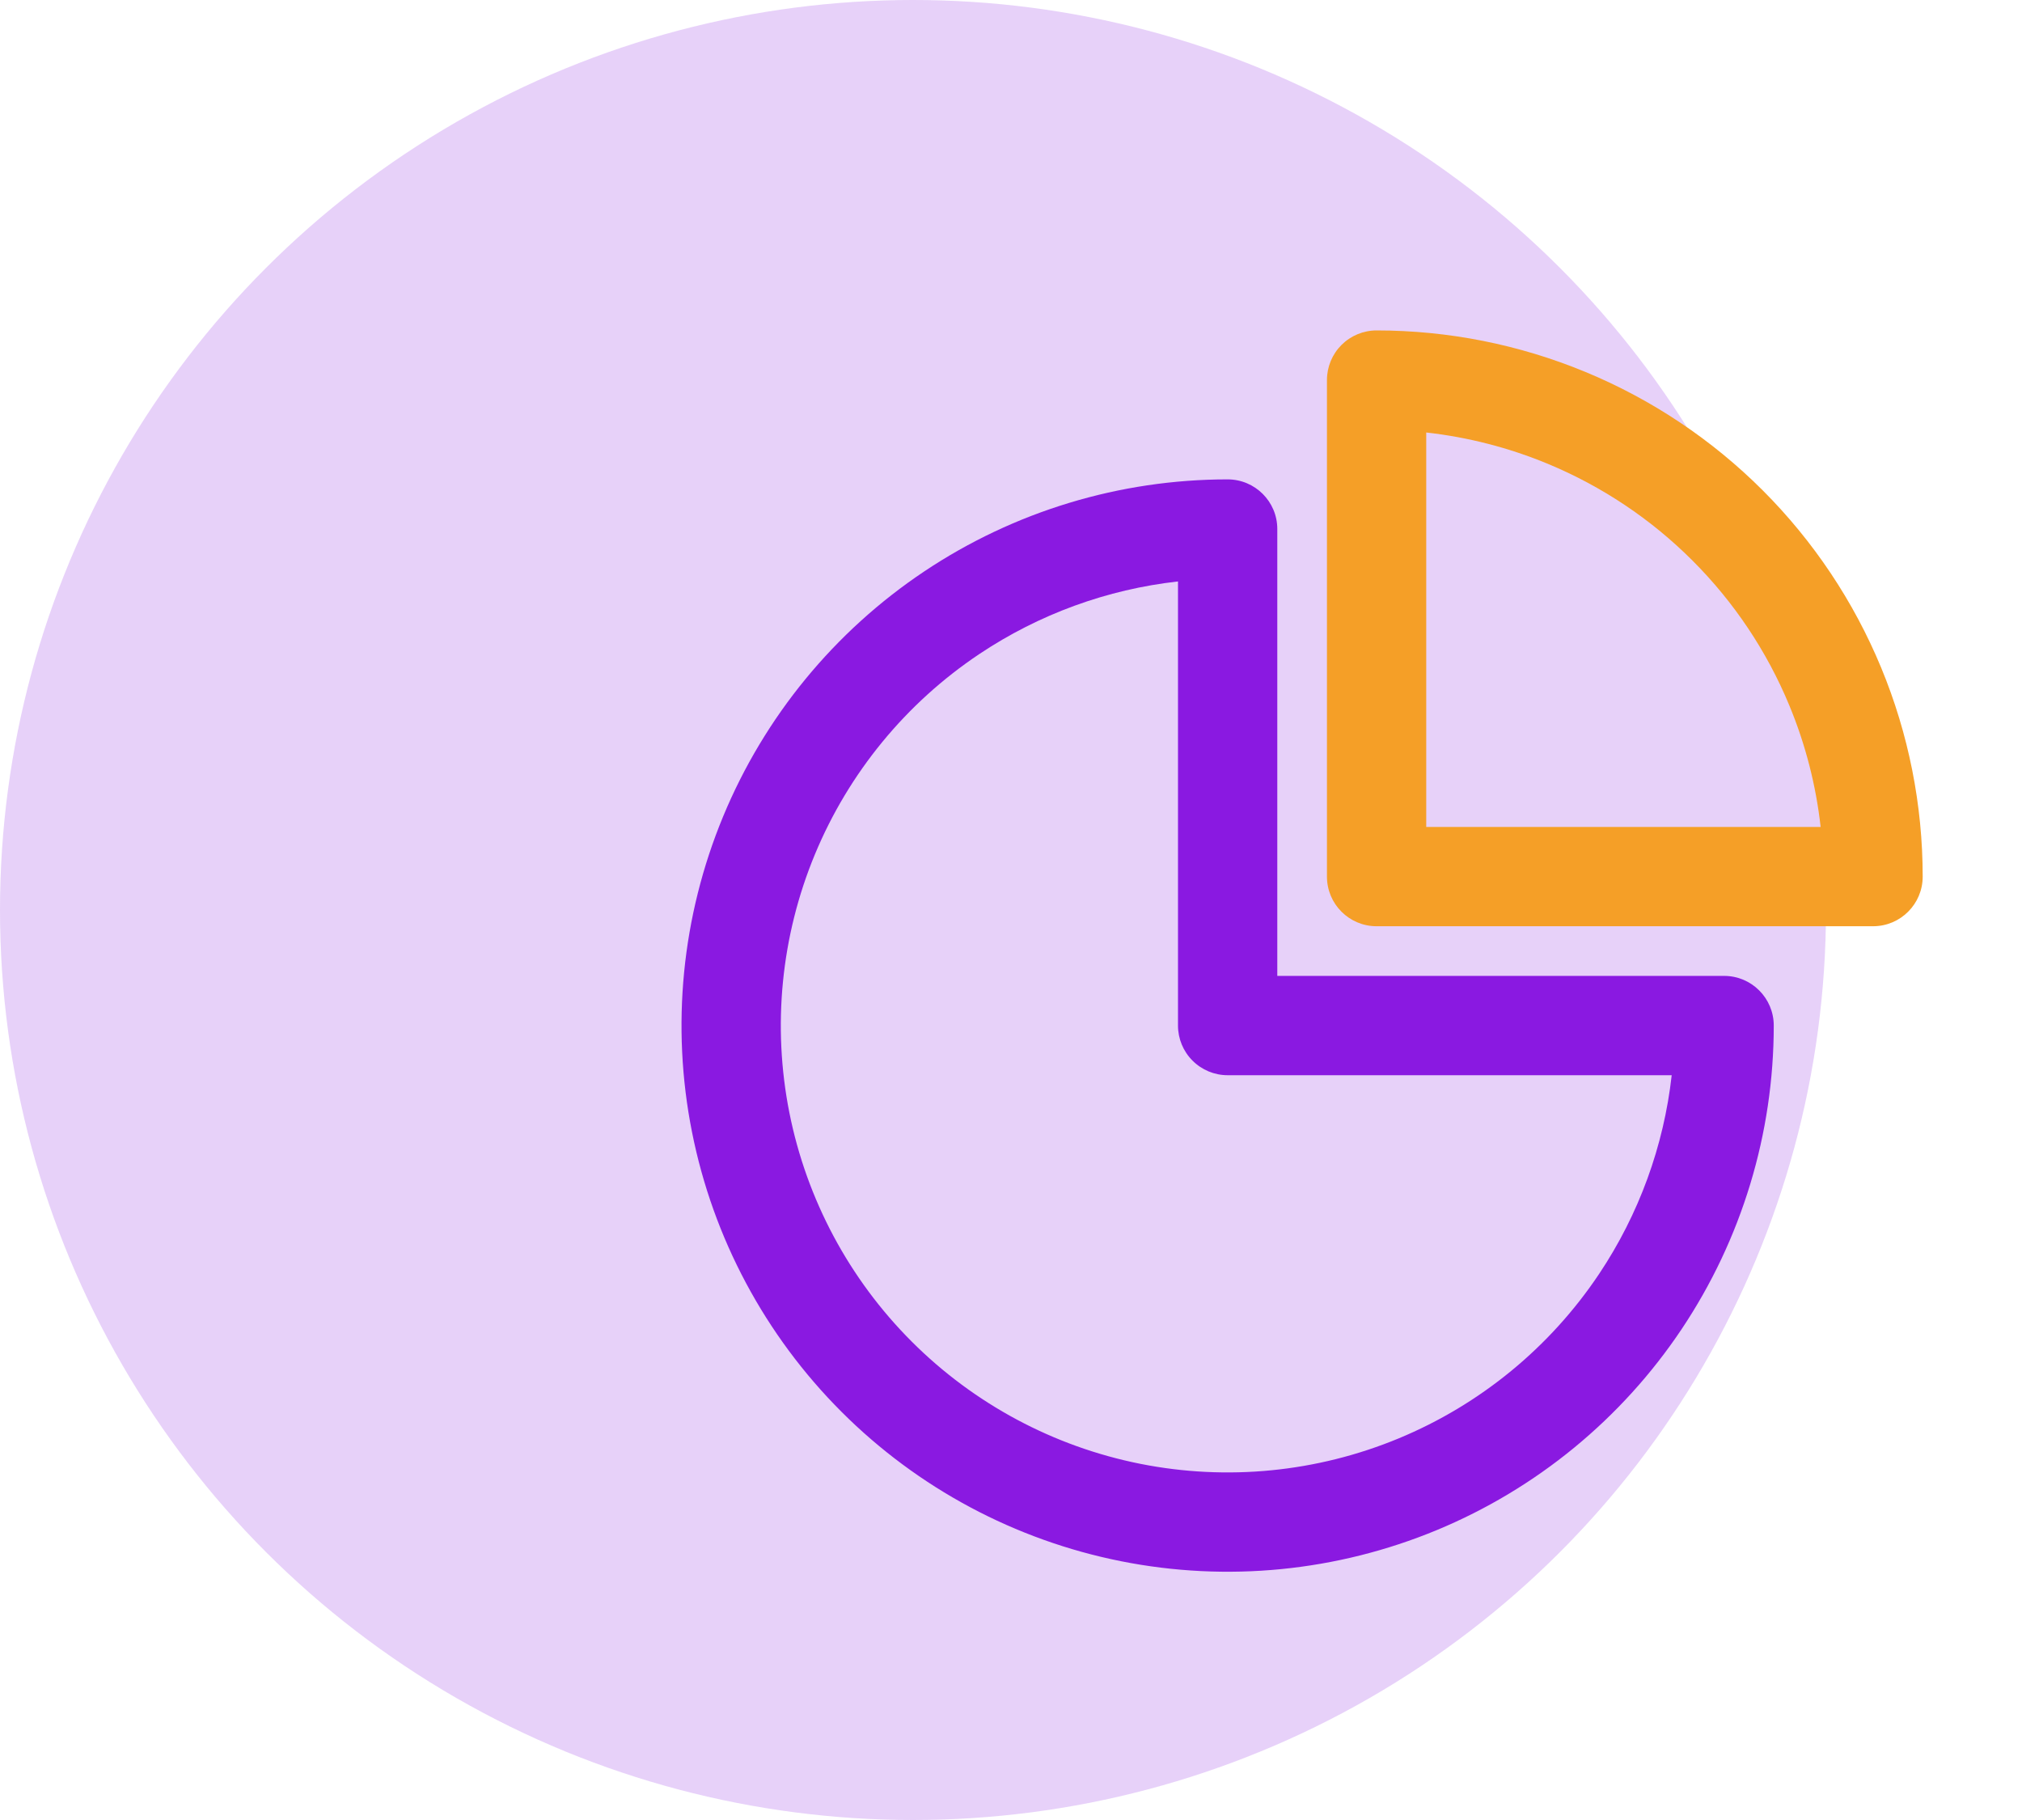 <svg width="70" height="63" viewBox="0 0 70 63" fill="none" xmlns="http://www.w3.org/2000/svg">
<ellipse cx="31.607" cy="31.5" rx="31.607" ry="31.5" fill="#8A19E1" fill-opacity="0.2"/>
<path fill-rule="evenodd" clip-rule="evenodd" d="M31.996 19.78C35.105 17.703 38.761 16.594 42.5 16.594C43.449 16.594 44.219 17.363 44.219 18.312V33.781H59.688C60.637 33.781 61.406 34.551 61.406 35.5C61.406 39.239 60.297 42.895 58.22 46.004C56.142 49.113 53.19 51.536 49.735 52.967C46.28 54.398 42.479 54.773 38.812 54.043C35.144 53.313 31.775 51.513 29.131 48.869C26.487 46.225 24.686 42.856 23.957 39.188C23.227 35.521 23.602 31.72 25.033 28.265C26.464 24.81 28.887 21.858 31.996 19.78ZM40.781 20.127C38.33 20.401 35.971 21.259 33.906 22.638C31.362 24.338 29.38 26.754 28.209 29.58C27.038 32.407 26.732 35.517 27.328 38.518C27.925 41.518 29.399 44.275 31.562 46.438C33.725 48.601 36.482 50.075 39.482 50.672C42.483 51.268 45.593 50.962 48.42 49.791C51.246 48.62 53.662 46.638 55.362 44.094C56.741 42.029 57.599 39.67 57.873 37.219H42.5C42.044 37.219 41.607 37.038 41.285 36.715C40.962 36.393 40.781 35.956 40.781 35.5V20.127Z" fill="#8A19E1"/>
<path fill-rule="evenodd" clip-rule="evenodd" d="M46.441 11.941C46.763 11.619 47.2 11.438 47.656 11.438C50.139 11.438 52.597 11.927 54.891 12.877C57.185 13.827 59.269 15.219 61.025 16.975C62.781 18.731 64.173 20.815 65.123 23.109C66.073 25.402 66.562 27.861 66.562 30.344C66.562 31.293 65.793 32.062 64.844 32.062H47.656C46.707 32.062 45.938 31.293 45.938 30.344L45.938 13.156C45.938 12.7 46.119 12.263 46.441 11.941ZM49.375 14.971L49.375 28.625H63.029C62.868 27.184 62.505 25.769 61.947 24.424C61.17 22.547 60.031 20.842 58.594 19.406C57.158 17.969 55.453 16.83 53.576 16.052C52.231 15.495 50.816 15.132 49.375 14.971Z" fill="#F59F27"/>
</svg>
